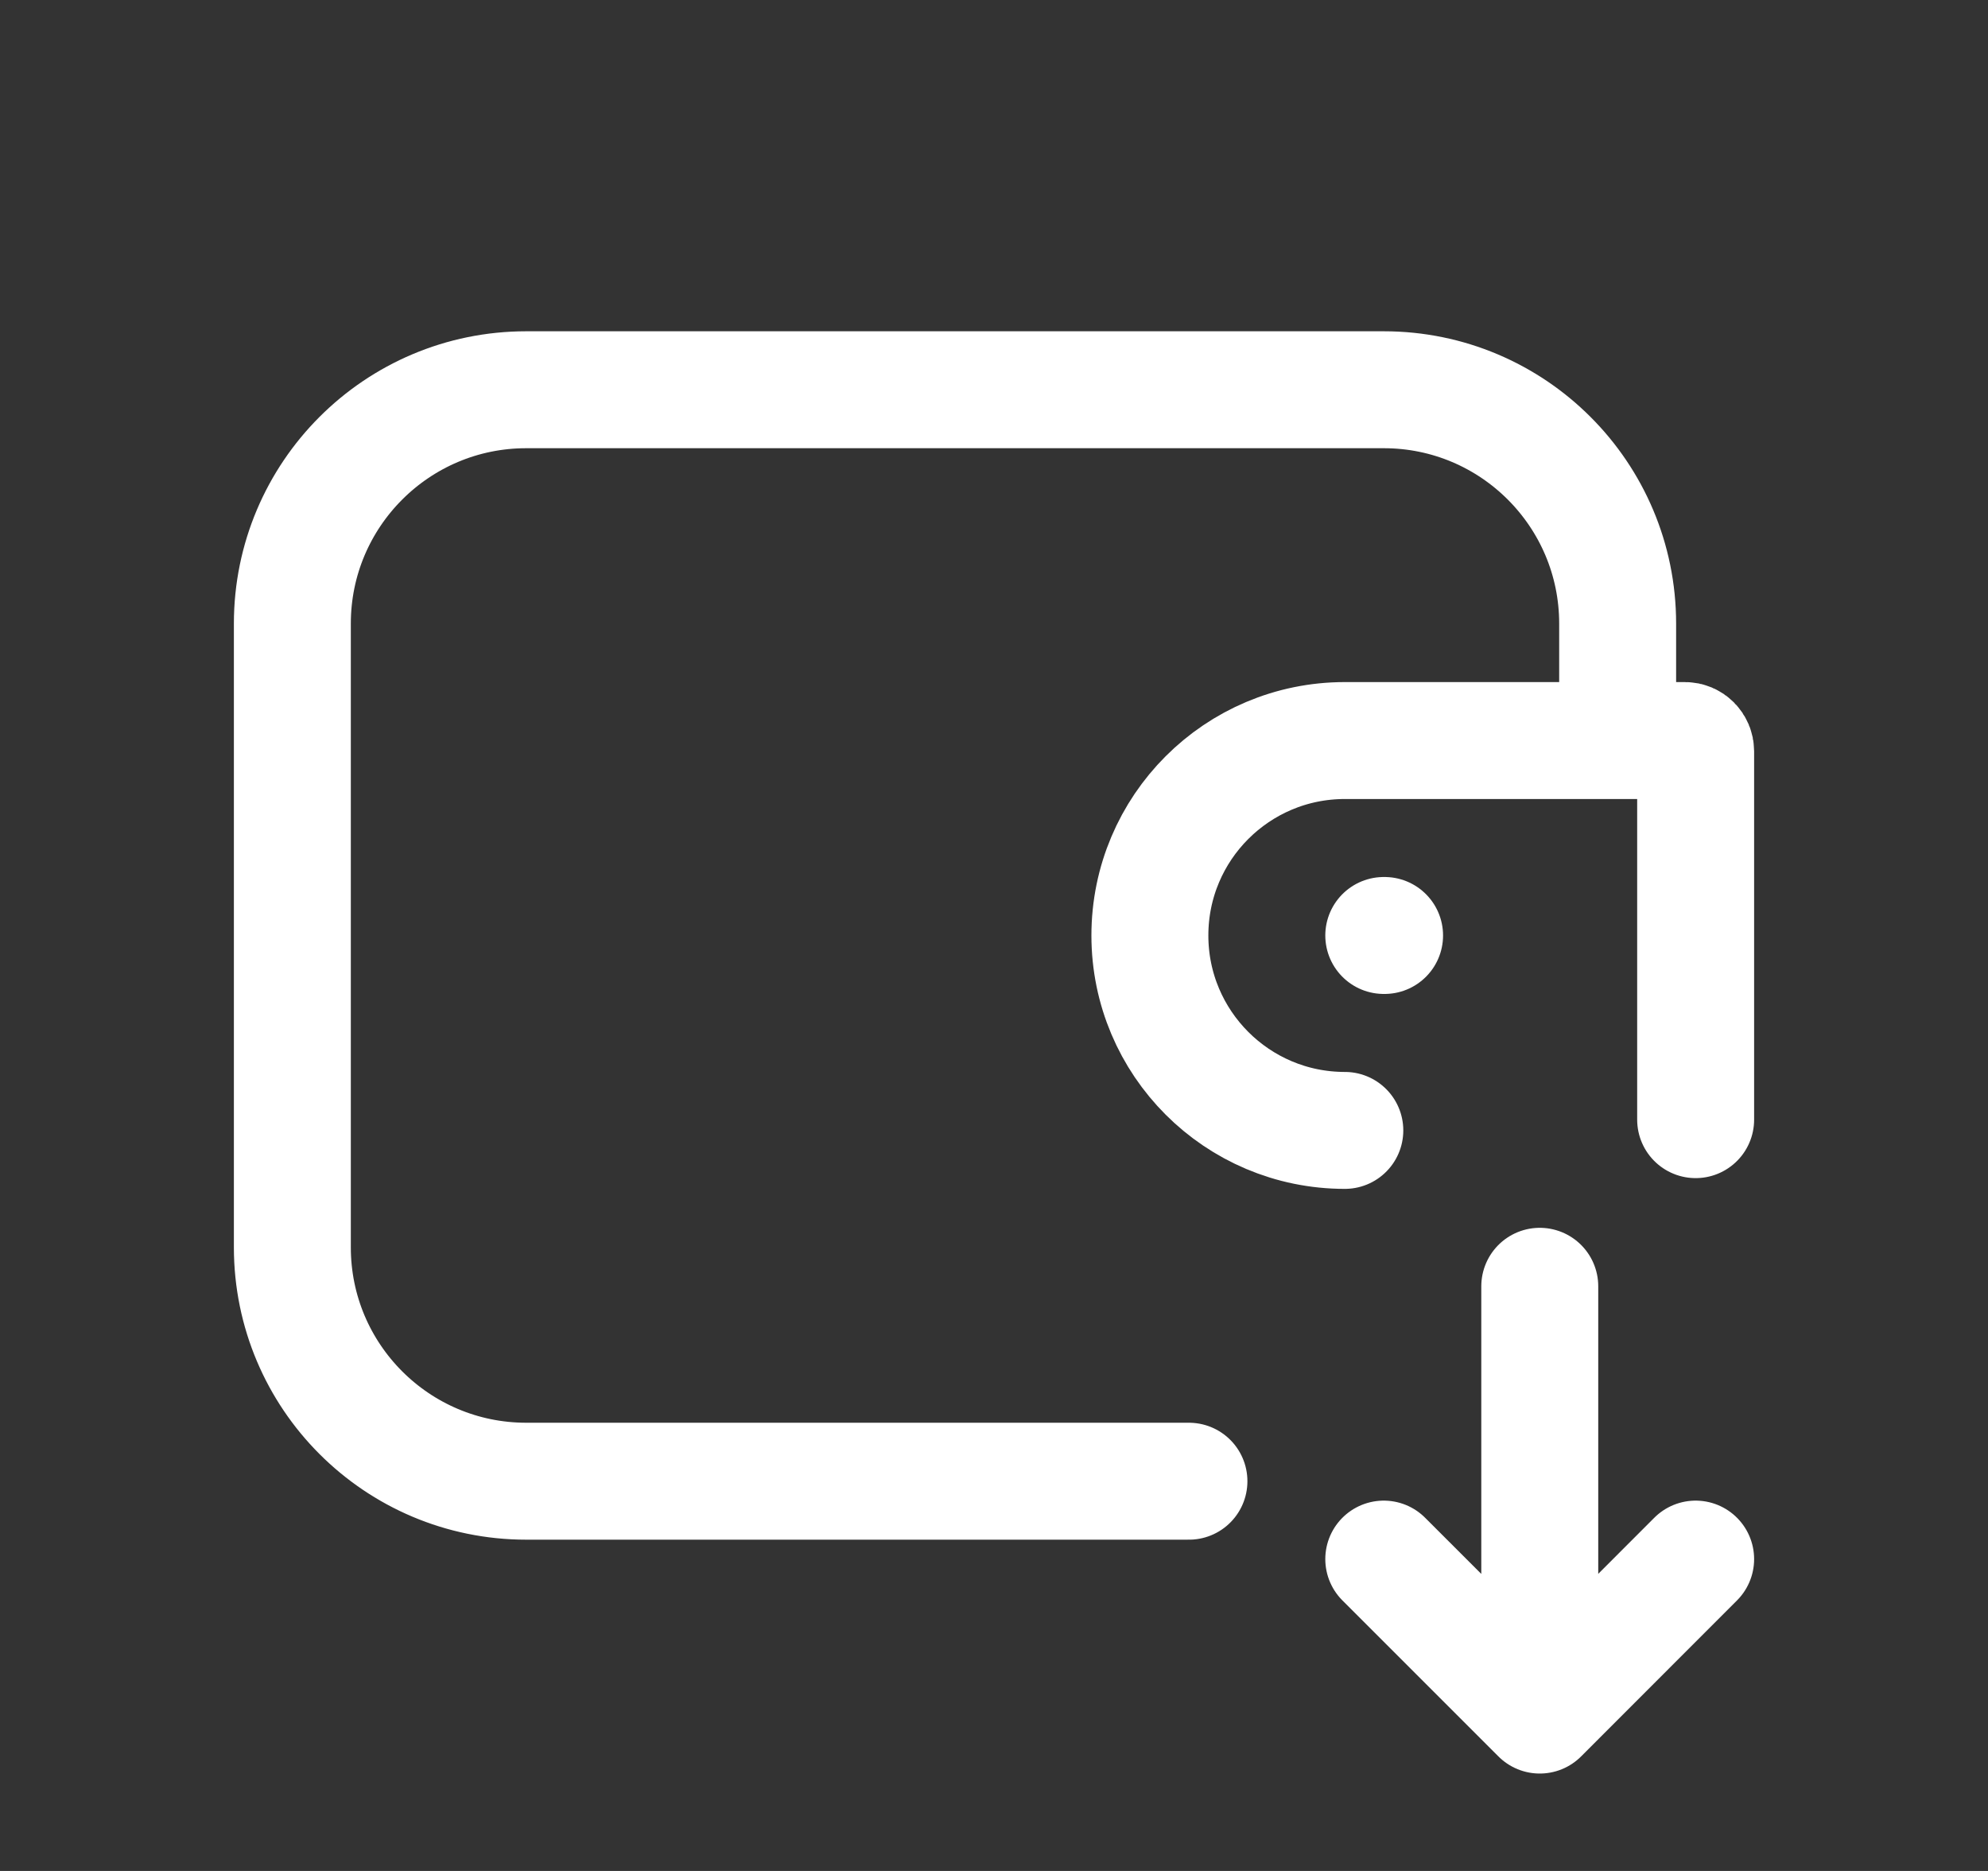 <svg width="17" height="16" viewBox="0 0 17 16" fill="none" xmlns="http://www.w3.org/2000/svg">
<rect x="0" y="0" width="17" height="16" fill="#333333" stroke="none"/>
<path d="M10.167 12.667H4.5C3.395 12.667 2.5 11.771 2.5 10.667V5.333C2.5 4.229 3.395 3.333 4.5 3.333H11.833C12.938 3.333 13.833 4.229 13.833 5.333V6.333M13.833 6.333H11.5C10.579 6.333 9.833 7.079 9.833 8C9.833 8.92 10.579 9.667 11.5 9.667M13.833 6.333H14.409C14.459 6.333 14.5 6.374 14.5 6.425V9.575M11.84 8H11.833M13.167 11V14.667M13.167 14.667L11.833 13.333M13.167 14.667L14.5 13.333" stroke="white" stroke-linecap="round" stroke-linejoin="round"/>
</svg>
